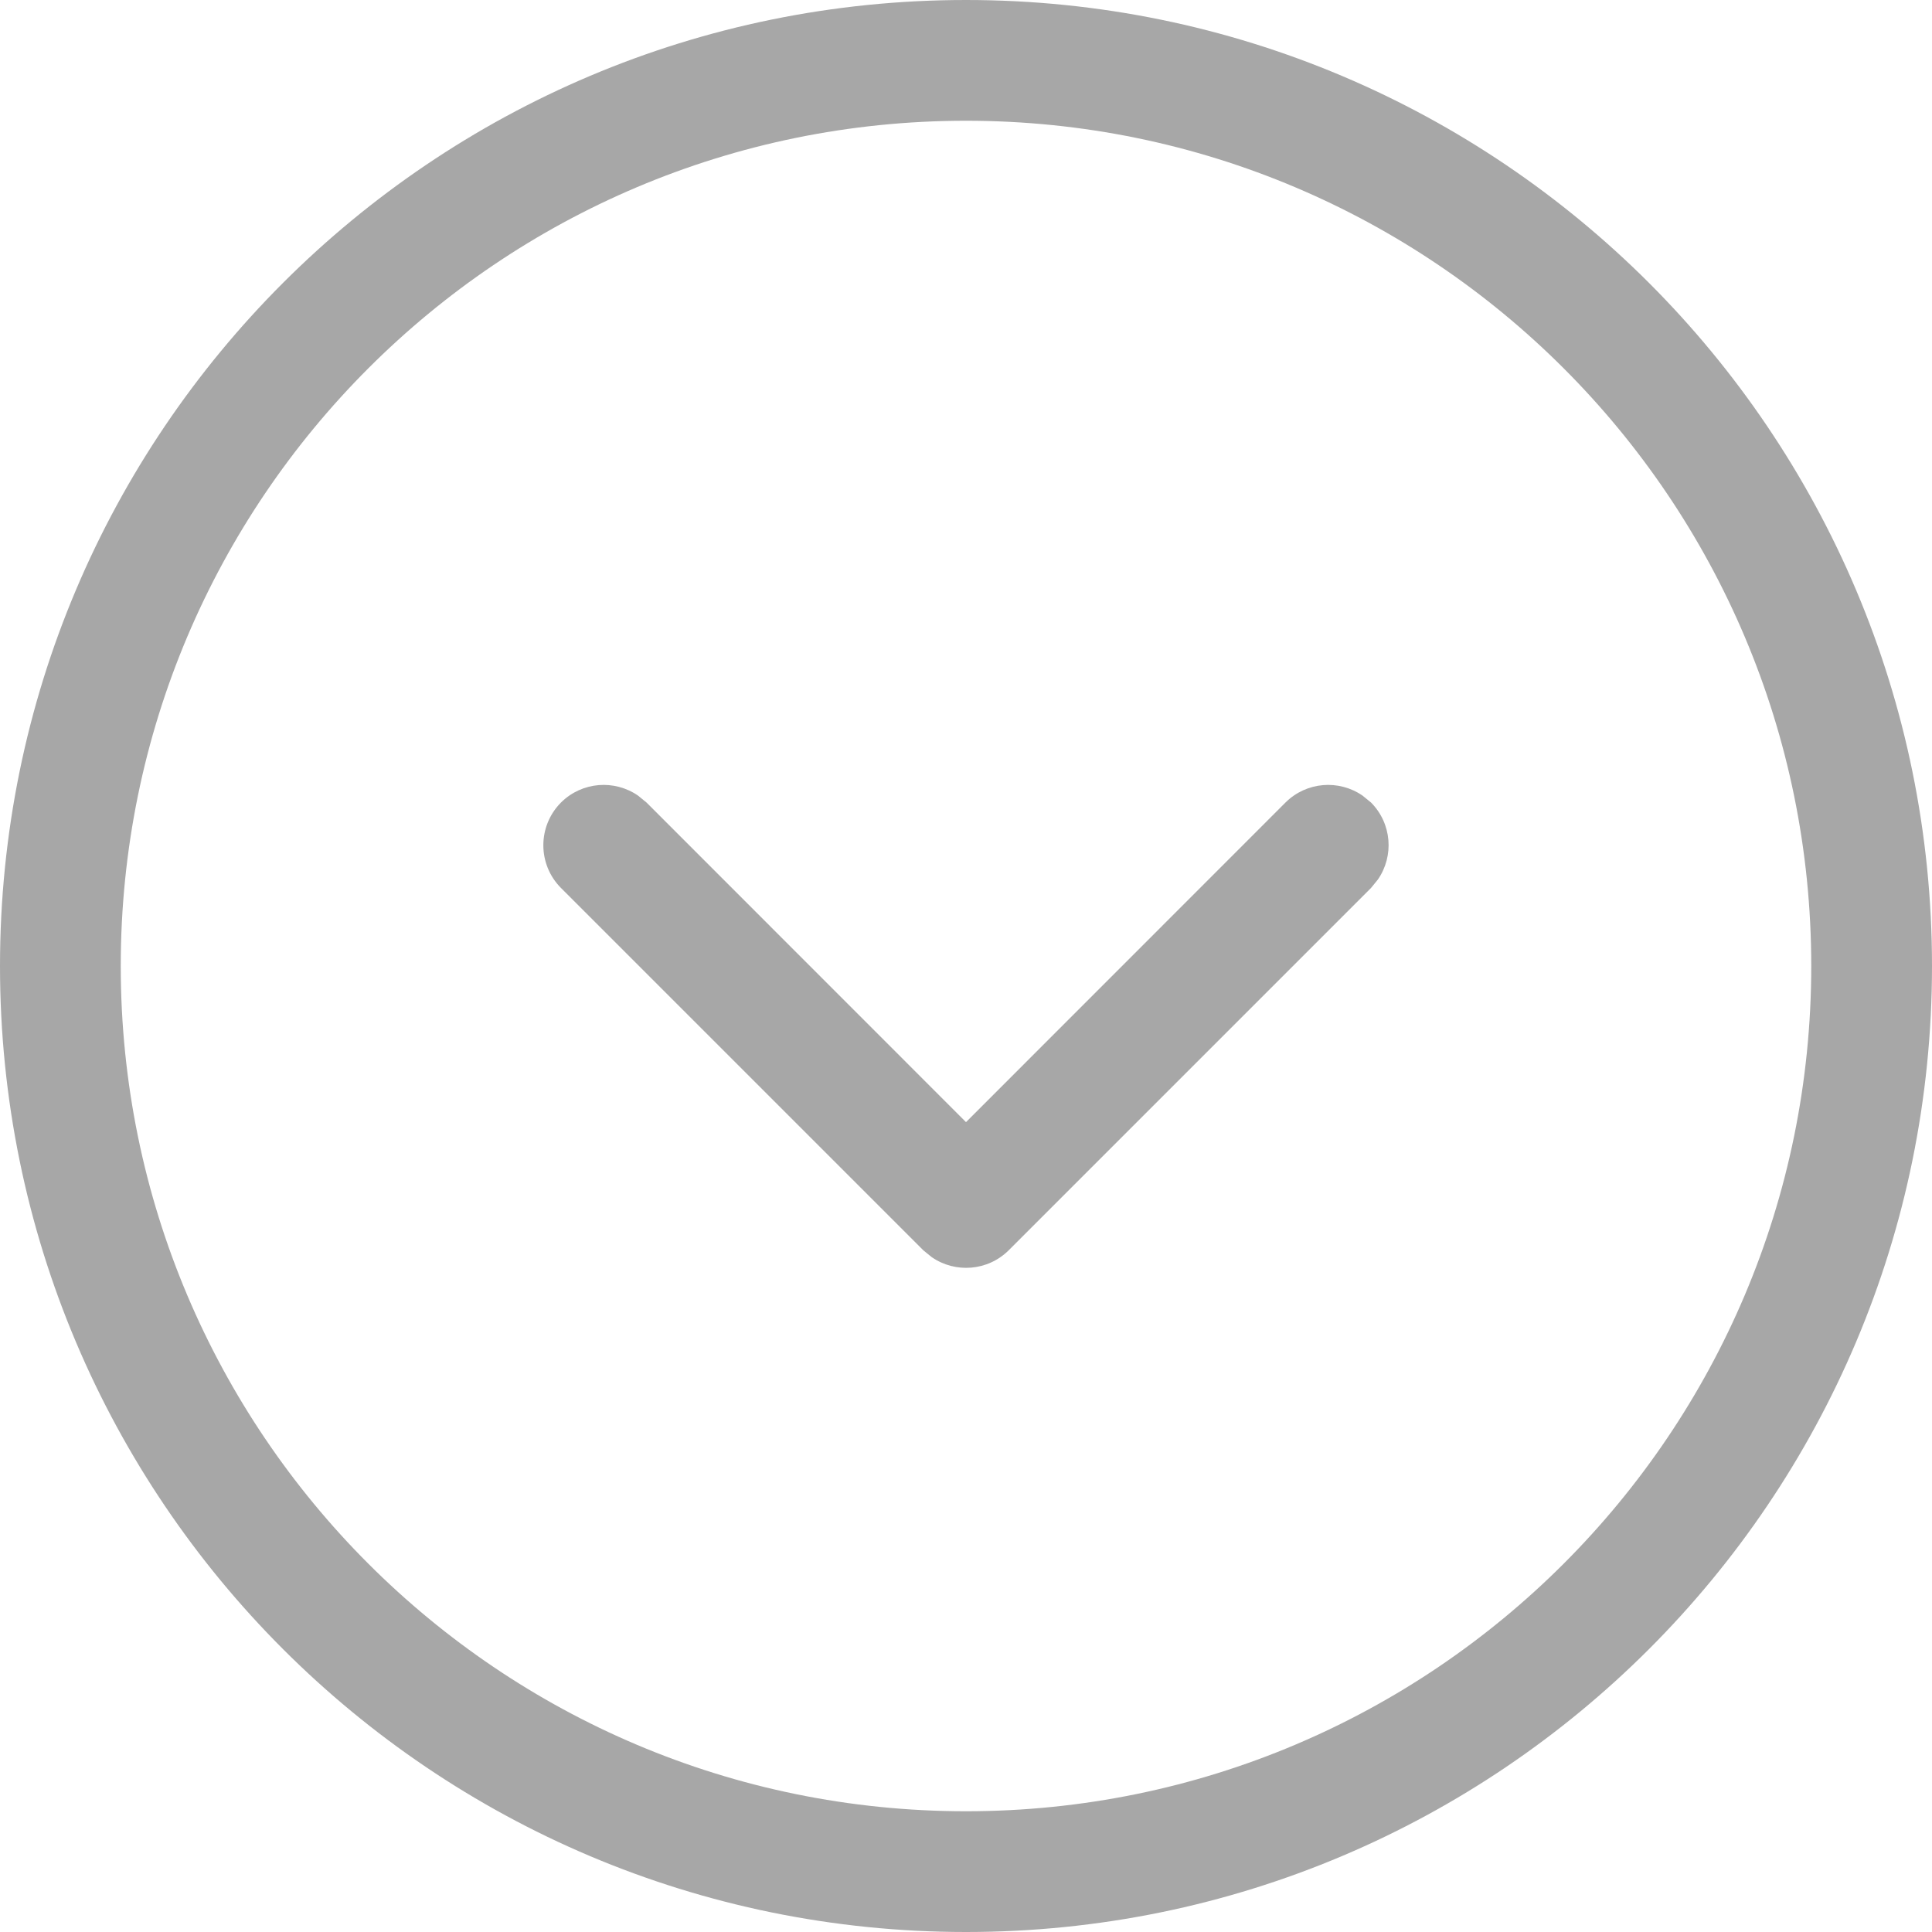<svg xmlns="http://www.w3.org/2000/svg" width="16" height="16" viewBox="0 0 16 16">
    <path fill="#A7A7A7" d="M8 0c4.418 0 8 3.582 8 8s-3.582 8-8 8-8-3.582-8-8 3.582-8 8-8zm0 1C4.134 1 1 4.134 1 8s3.134 7 7 7 7-3.134 7-7-3.134-7-7-7zM5.284 6.589l.07.057L8 9.293l2.646-2.647c.174-.173.443-.192.638-.057l.07.057c.173.174.192.443.057.638l-.057.07-3 3c-.174.173-.443.192-.638.057l-.07-.057-3-3c-.195-.196-.195-.512 0-.708.174-.173.443-.192.638-.057z"/>
</svg>
